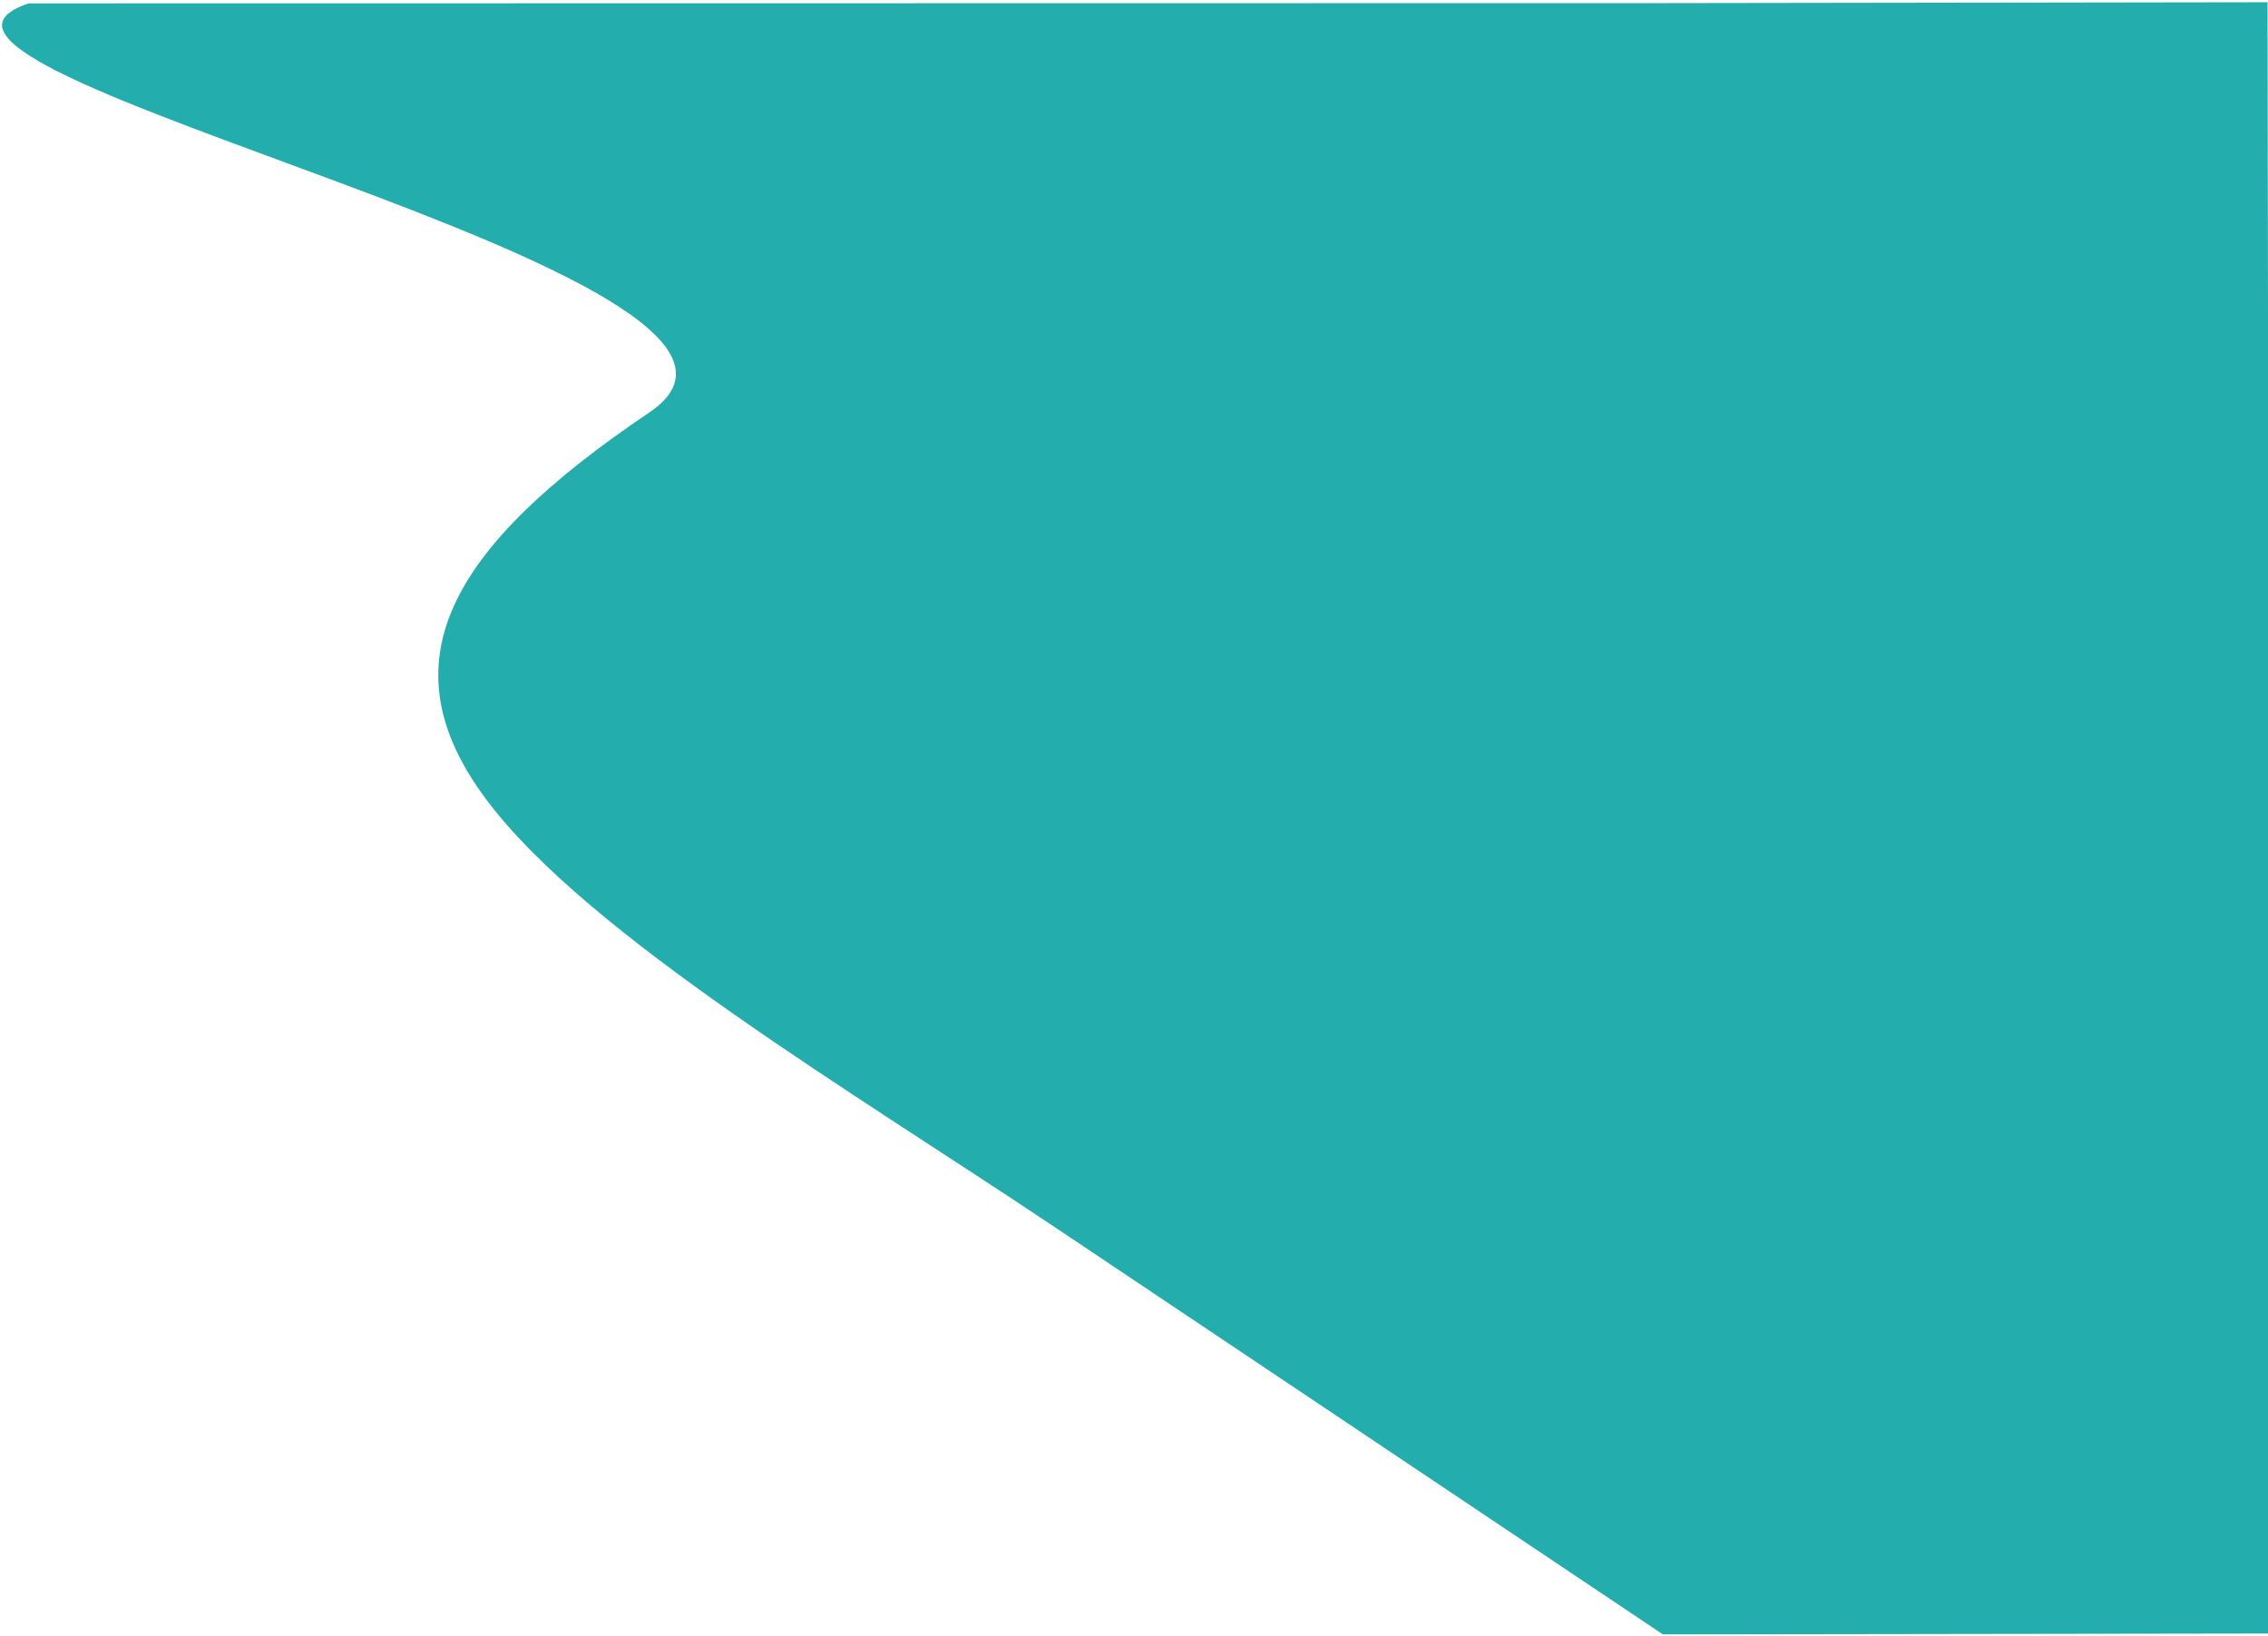 <svg  viewBox="0 0 911 657" fill="none" xmlns="http://www.w3.org/2000/svg">
<path fill-rule="evenodd" clip-rule="evenodd" d="M666.988 1.254L11.488 1.354C-69.75 28.768 342.034 110.91 260.836 165.621C179.637 220.332 154.513 266.426 195.231 320.96C235.949 375.494 342.509 438.467 423.866 492.942C505.223 547.417 586.58 601.892 627.259 629.13L667.937 656.367L911.771 656.014L911.731 628.718C911.692 601.421 911.613 546.828 911.534 492.235C911.454 437.643 911.375 383.05 911.296 328.457C911.217 273.865 911.138 219.272 911.059 164.679C910.98 110.086 910.901 55.493 910.861 28.197L910.822 0.9L666.988 1.254Z" fill="#23ADAD"/>
</svg>
